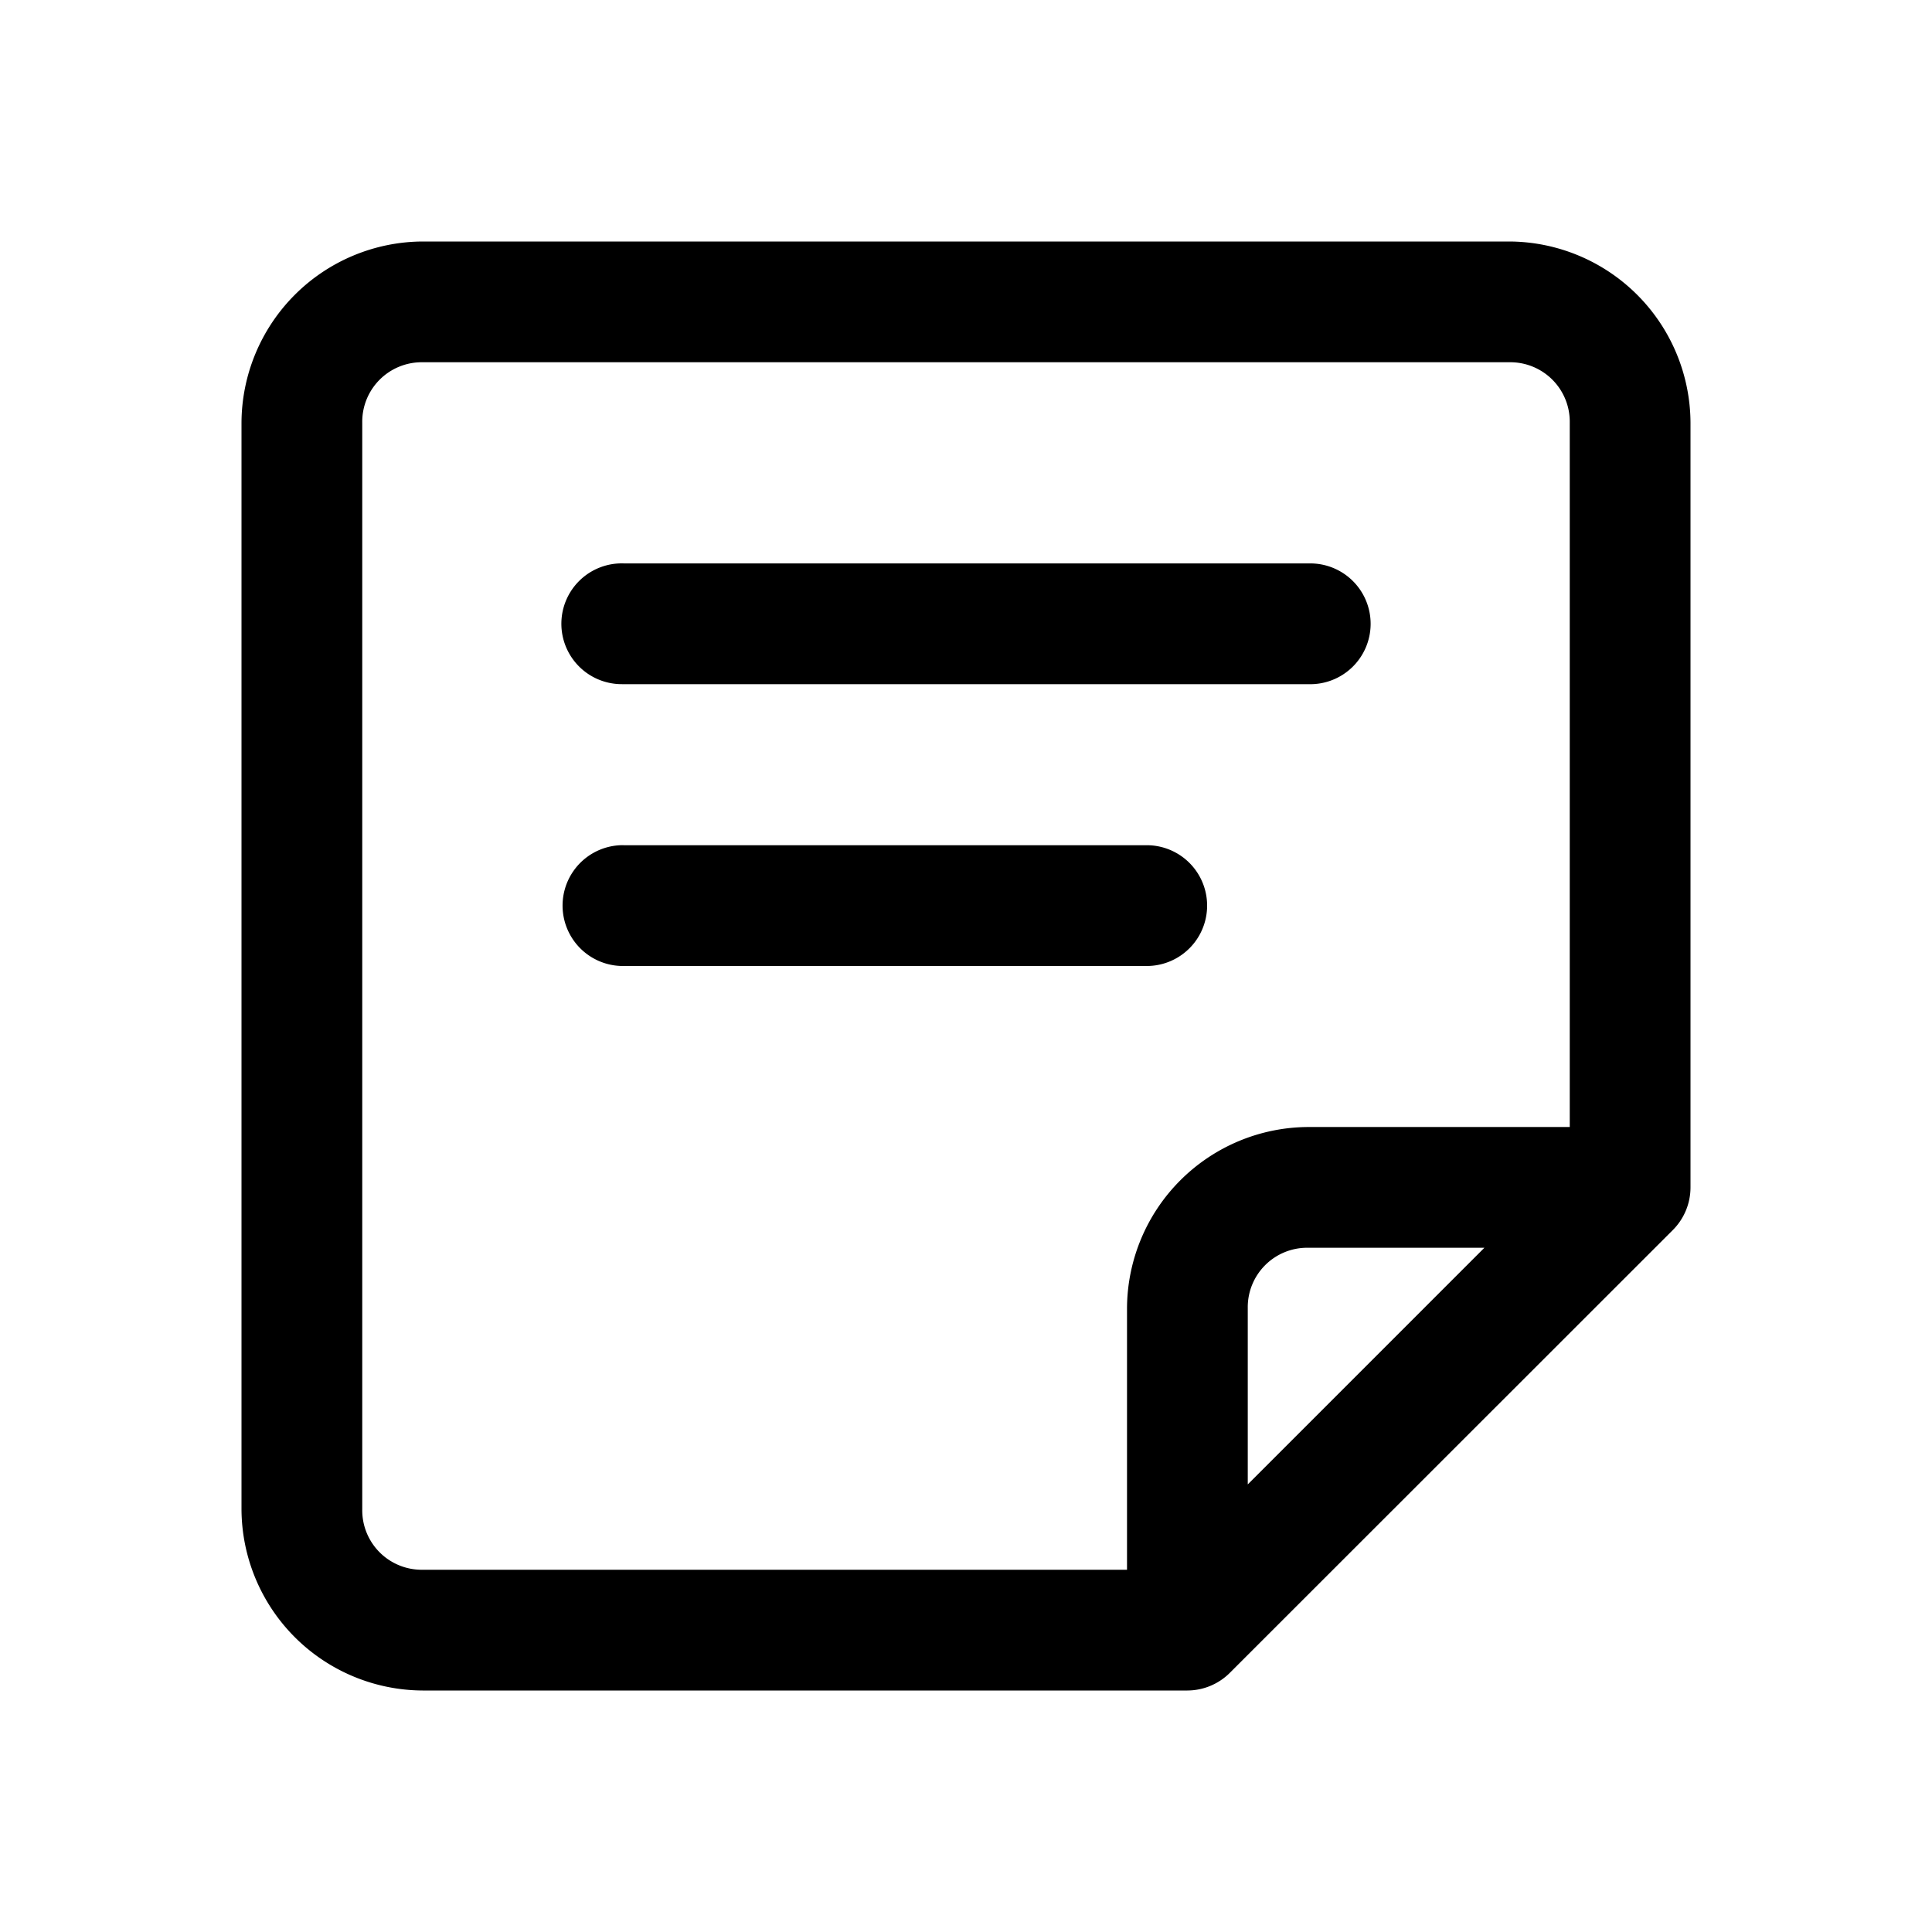 <svg id="Layer_1" data-name="Layer 1" xmlns="http://www.w3.org/2000/svg" viewBox="0 0 500 500"><defs><style>.cls-1{fill:currentColor;}</style></defs><path class="cls-1" d="M109.38,62.5A47.11,47.11,0,0,0,62.5,109.38V390.63a47.11,47.11,0,0,0,46.88,46.87H307.29a15.62,15.62,0,0,0,11-4.58l.16-.16L432.92,318.34a15.62,15.62,0,0,0,4.58-11V109.38A47.11,47.11,0,0,0,390.63,62.5Zm0,31.25H390.63a15.39,15.39,0,0,1,15.62,15.63V291.67H338.54a47.11,47.11,0,0,0-46.87,46.87v67.71H109.38a15.39,15.39,0,0,1-15.63-15.62V109.38A15.4,15.4,0,0,1,109.38,93.75Zm52.08,52.06a15.63,15.63,0,1,0-.44,31.25H338.54a15.63,15.63,0,1,0,.44-31.25H161.46Zm0,72.92A15.63,15.63,0,1,0,161,250H296.88a15.63,15.63,0,0,0,.44-31.25H161.46ZM338.54,322.92h45.62l-61.24,61.24V338.54A15.38,15.38,0,0,1,338.54,322.92Z"/></svg>